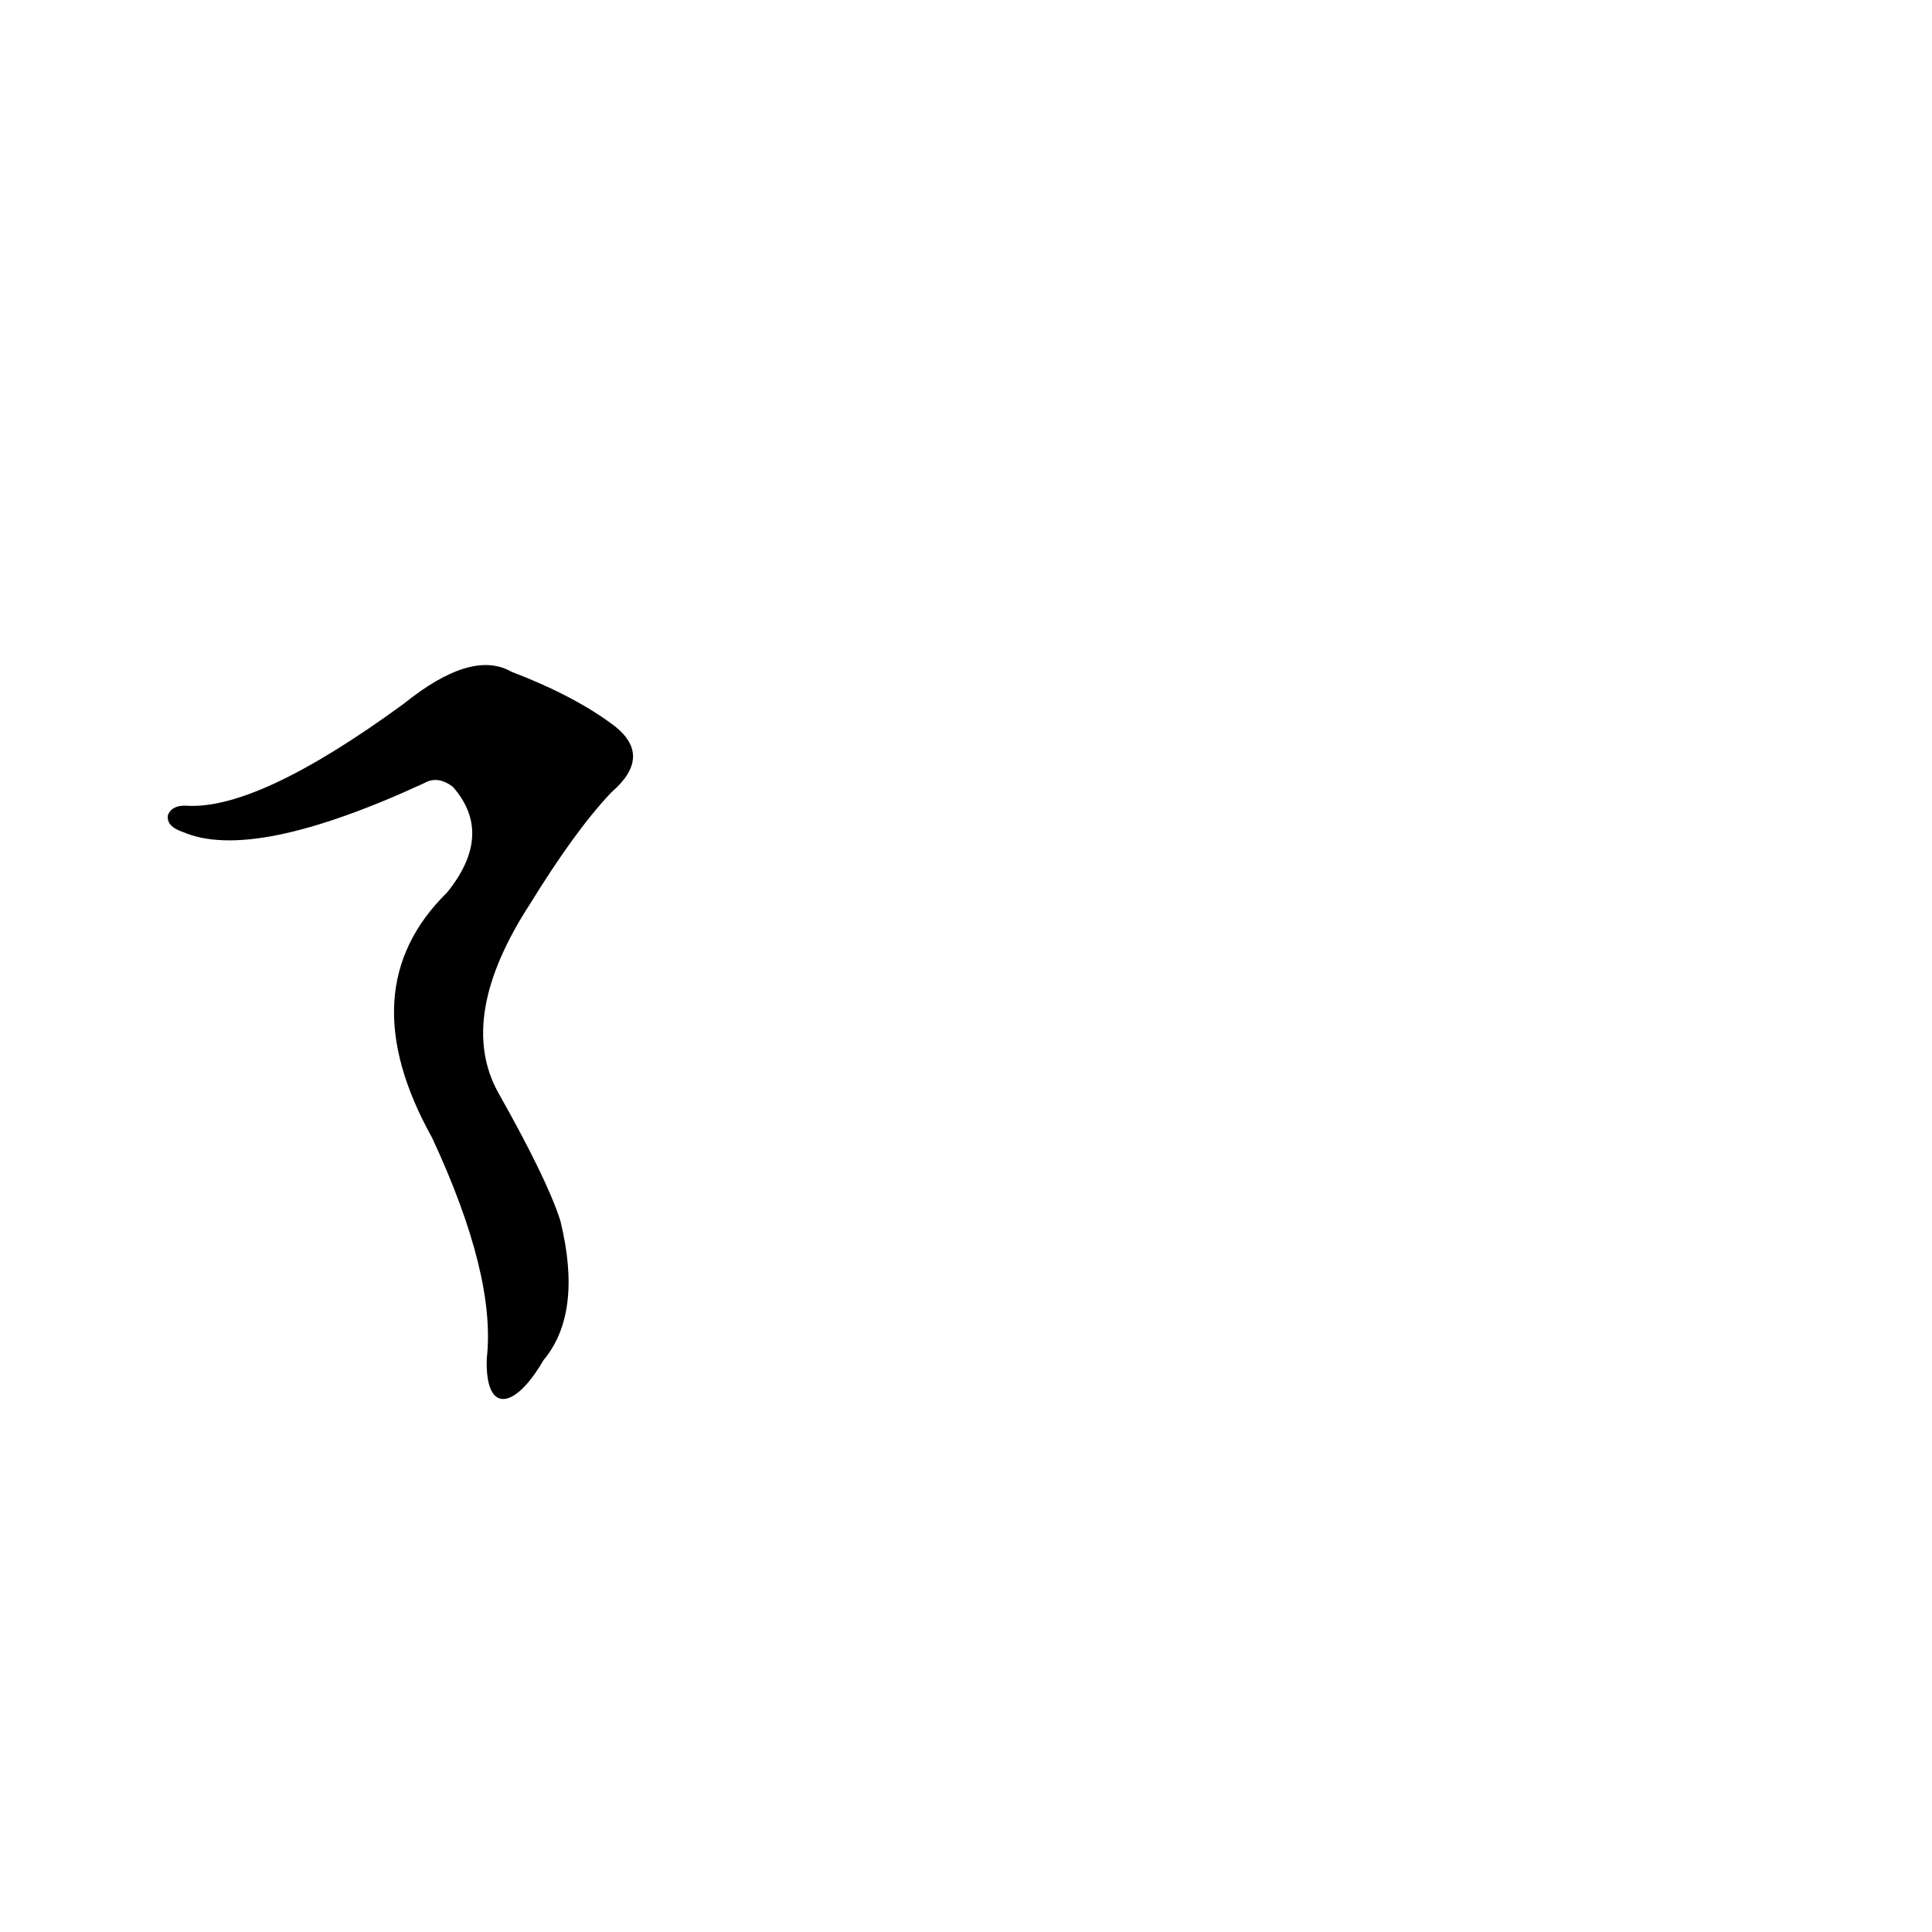 <?xml version='1.0' encoding='utf-8'?>
<svg xmlns="http://www.w3.org/2000/svg" version="1.1" viewBox="0 0 1024 1024"><g transform="scale(1, -1) translate(0, -900)"><path d="M 288 179 Q 309 204 297 253 Q 290 275 264 321 Q 242 361 281 421 Q 305 460 324 480 Q 346 499 326 515 Q 305 531 271 544 Q 250 556 214 527 Q 136 470 98 473 Q 91 473 89 468 Q 88 462 97 459 Q 134 443 225 485 Q 232 489 240 483 Q 262 458 237 427 Q 185 376 229 297 Q 263 224 258 180 C 257 150 273 153 288 179 Z" fill="black" /></g></svg>